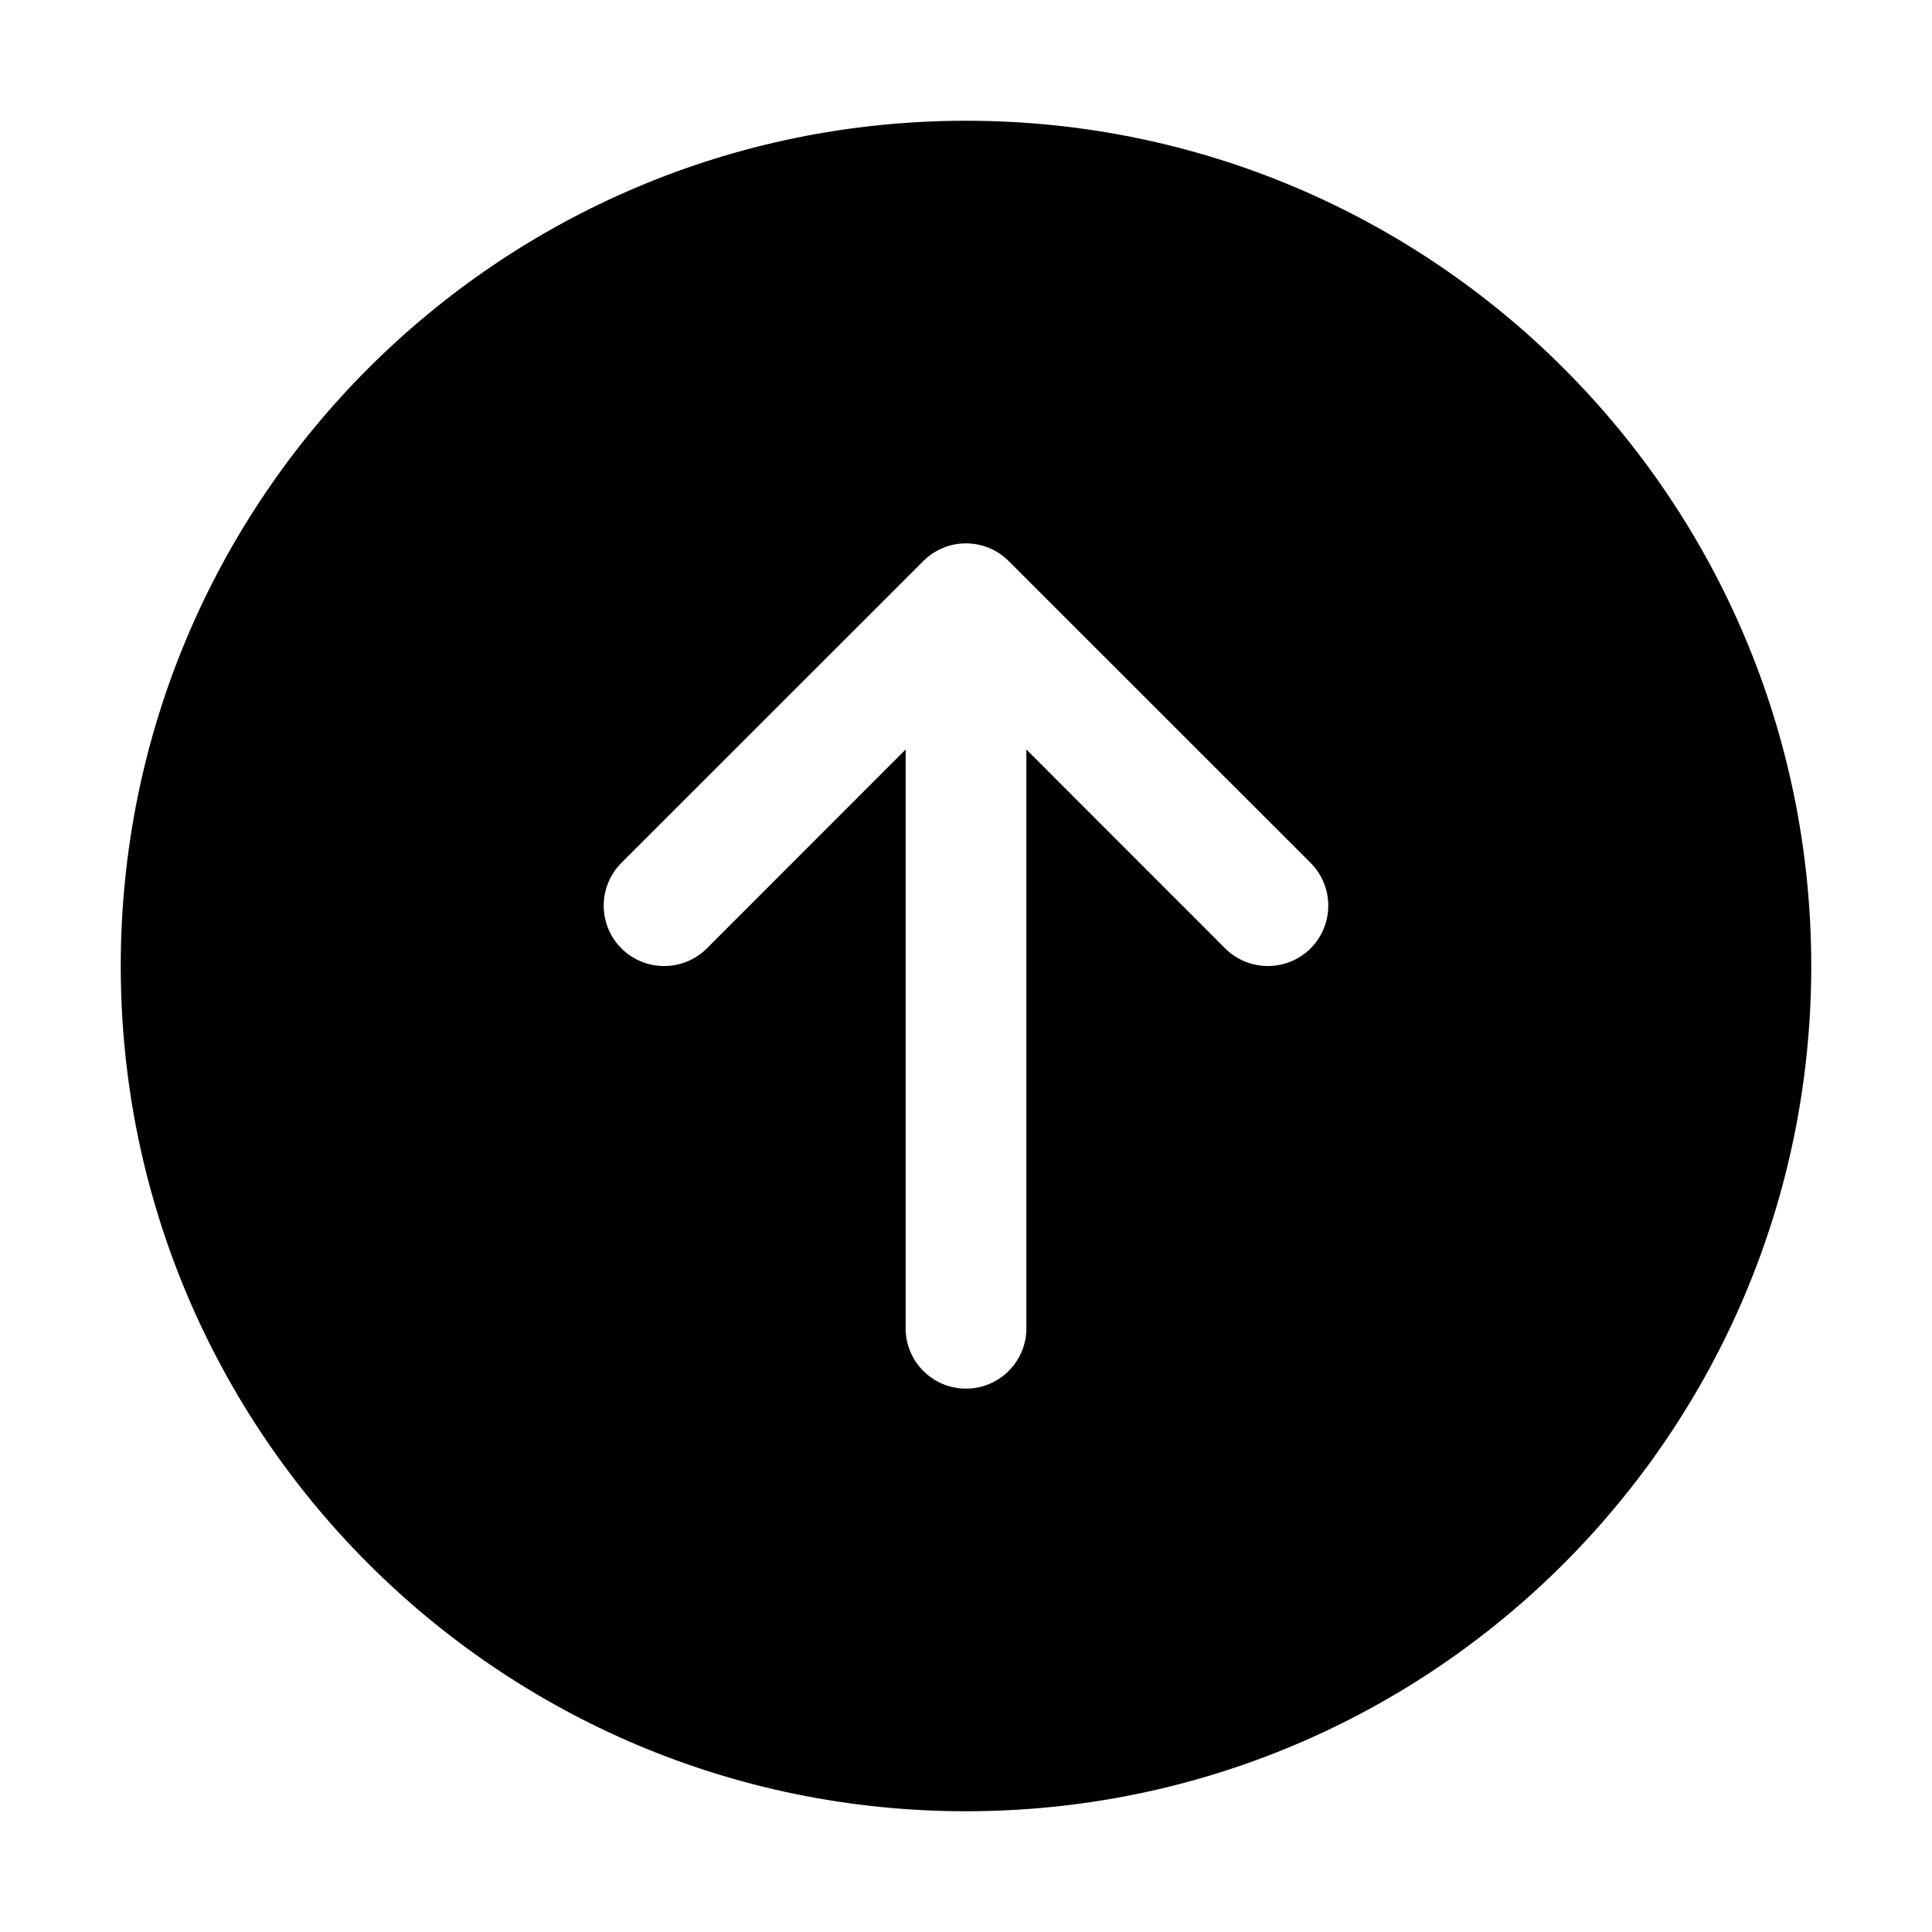 <svg viewBox="0 0 16 16" fill="none" xmlns="http://www.w3.org/2000/svg"><path d="M1 8C1 4.134 4.134 1 8 1C11.866 1 15 4.134 15 8C15 11.866 11.866 15 8 15C4.134 15 1 11.866 1 8ZM7.809 4.538C7.751 4.562 7.696 4.597 7.649 4.644L7.646 4.647L5.146 7.146C4.951 7.342 4.951 7.658 5.146 7.854C5.342 8.049 5.658 8.049 5.854 7.854L7.5 6.207V11C7.5 11.276 7.724 11.5 8 11.5C8.276 11.5 8.5 11.276 8.5 11V6.207L10.146 7.854C10.342 8.049 10.658 8.049 10.854 7.854C11.049 7.658 11.049 7.342 10.854 7.146L8.354 4.647L8.351 4.644C8.261 4.555 8.137 4.5 8 4.5C7.932 4.5 7.868 4.513 7.809 4.538Z" fill="currentColor"/></svg>
